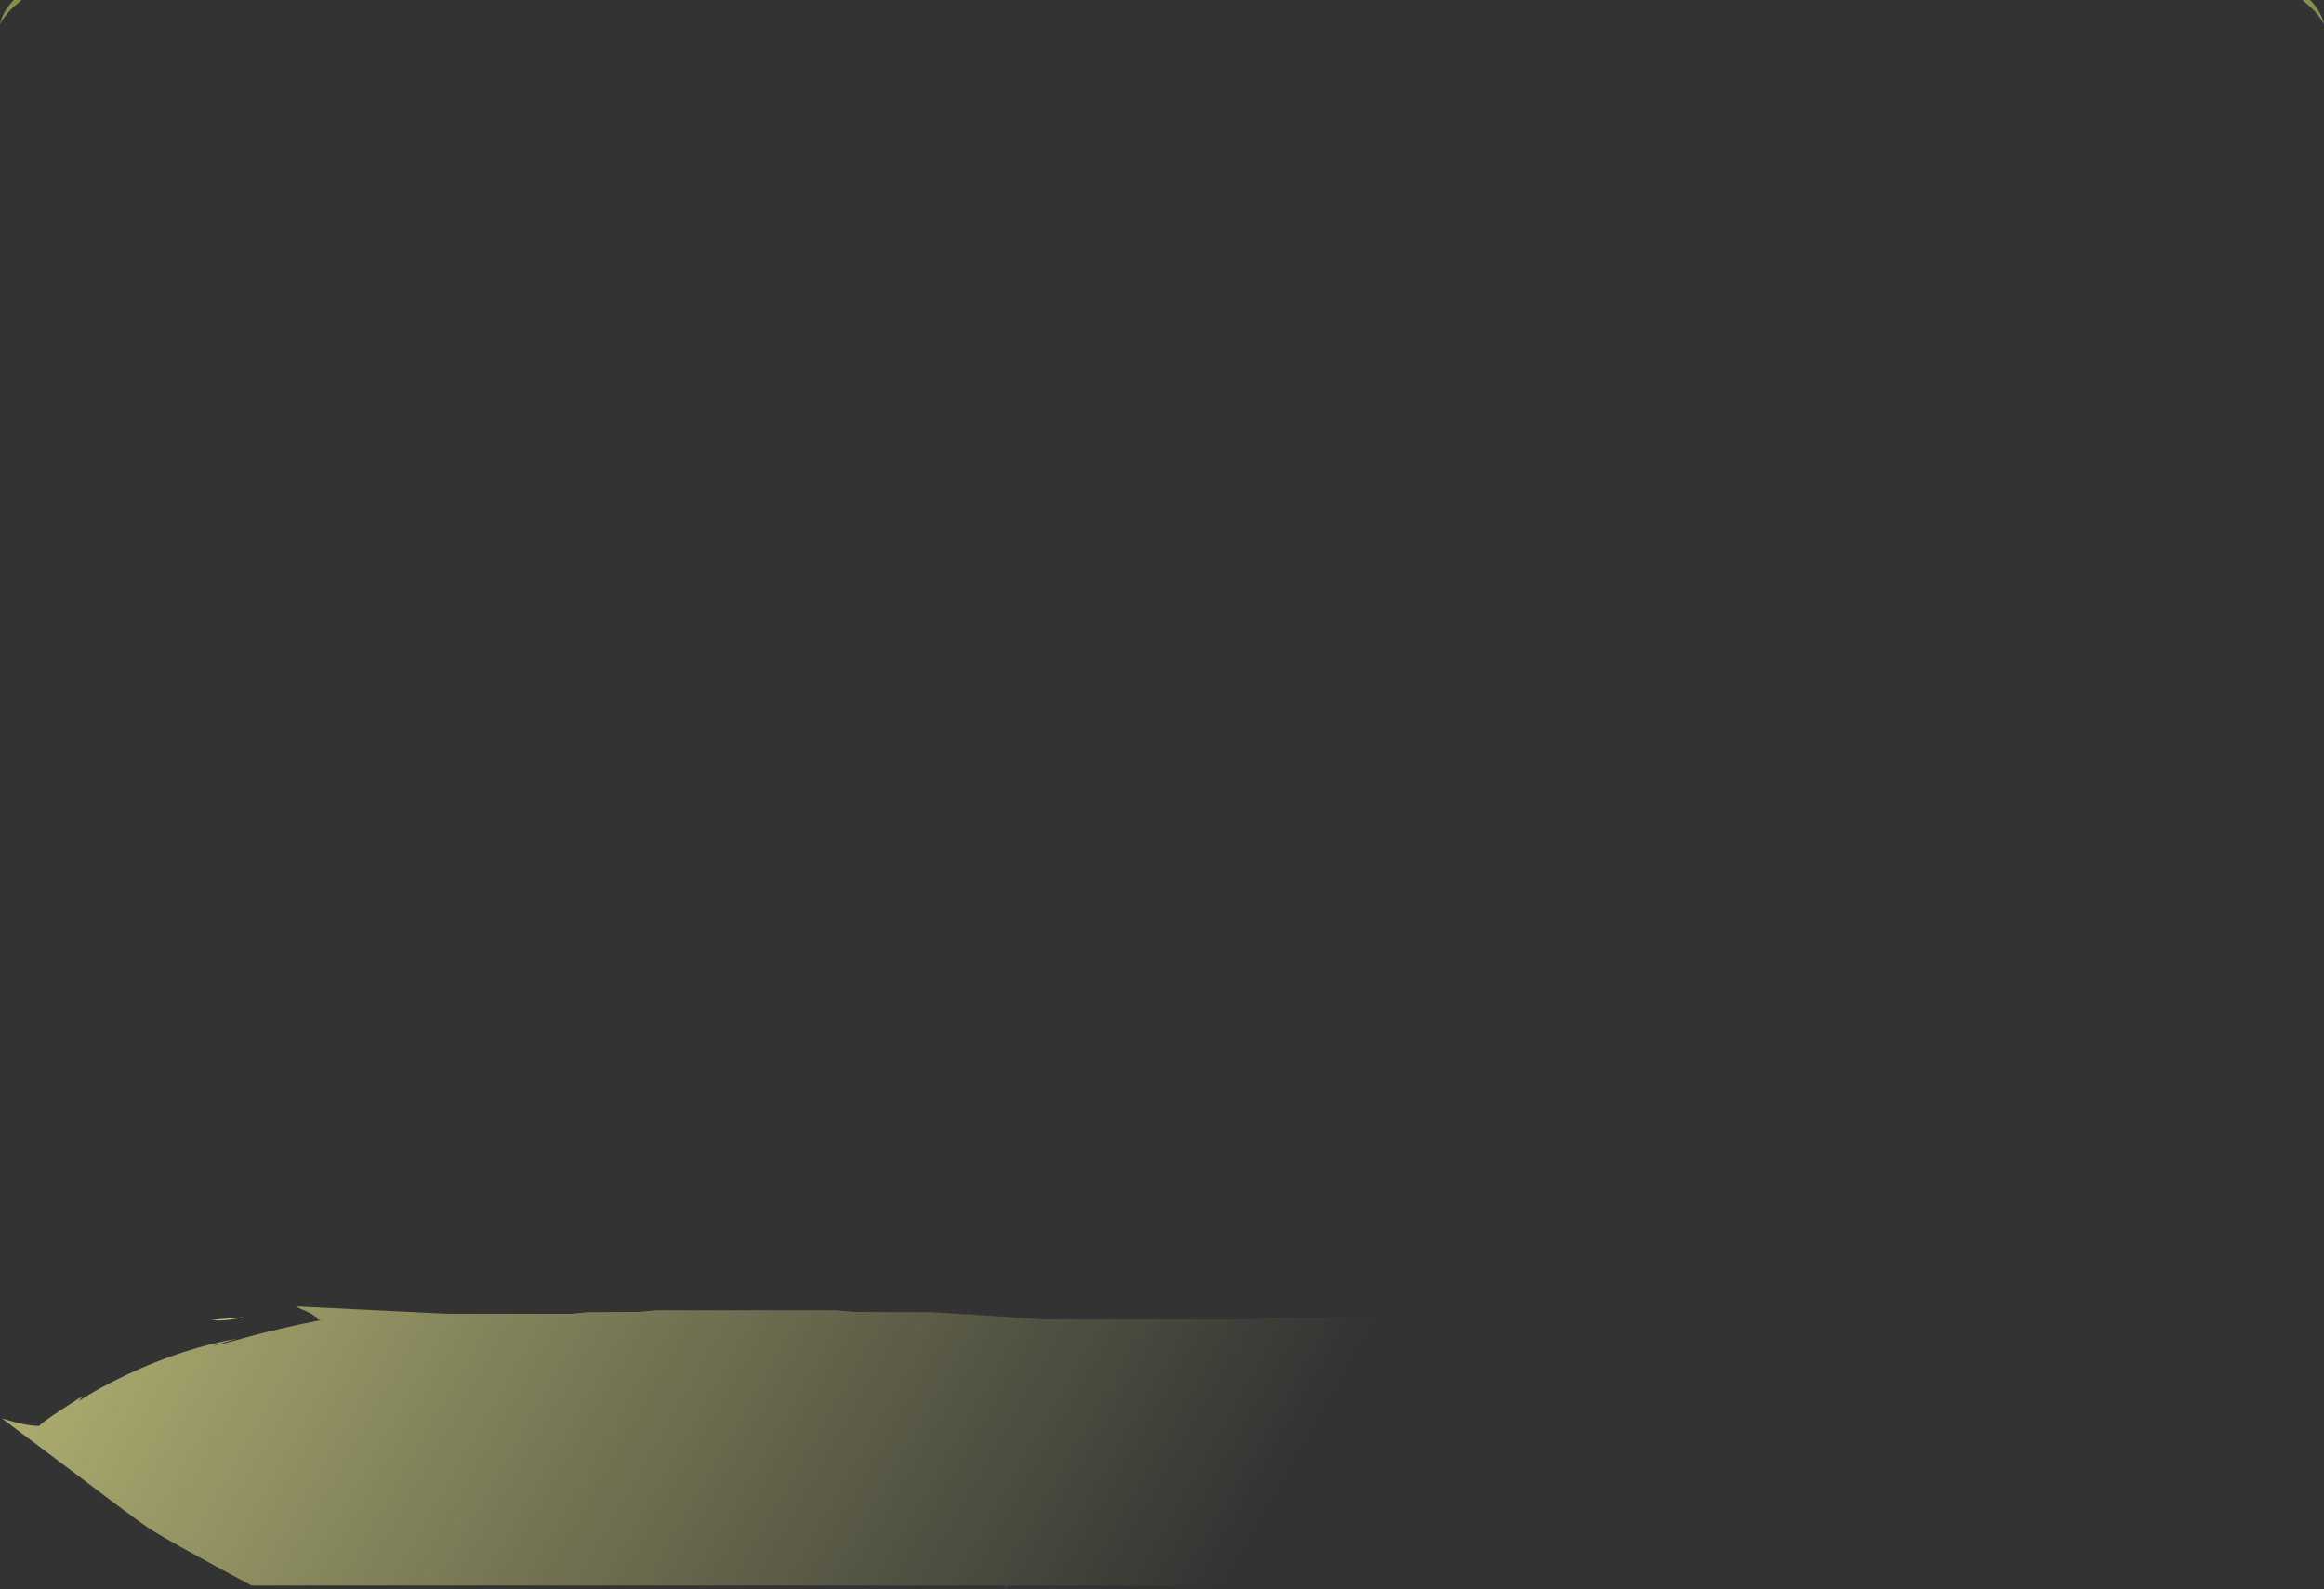 <?xml version="1.0" encoding="UTF-8" standalone="no"?>
<svg xmlns:ffdec="https://www.free-decompiler.com/flash" xmlns:xlink="http://www.w3.org/1999/xlink" ffdec:objectType="shape" height="724.8px" width="1060.25px" xmlns="http://www.w3.org/2000/svg">
  <rect width="100%" height="100%" fill="#333333" stroke="none"/>
  <g transform="matrix(1.0, 0.0, 0.0, 1.0, 471.5, 294.95)">
    <path d="M582.6 -291.7 L578.85 -294.95 582.45 -294.95 Q587.6 -289.5 588.75 -283.9 586.7 -287.85 582.6 -291.7 M-471.5 -283.95 Q-470.35 -289.5 -465.25 -294.95 L-461.65 -294.95 -465.35 -291.75 Q-469.45 -287.9 -471.5 -283.95" fill="#878e4f" fill-rule="evenodd" stroke="none"/>
    <path d="M98.8 306.85 L107.8 306.1 136.6 306.0 191.8 302.75 217.9 301.45 Q233.45 308.25 248.3 316.5 259.25 322.55 269.45 329.65 L271.2 330.85 Q283.6 339.55 294.9 349.75 319.8 372.3 321.65 405.75 322.2 415.2 320.6 423.75 L319.6 428.05 317.6 428.25 -9.8 428.25 -10.2 428.6 -11.25 428.25 -11.8 428.25 -12.4 429.65 -13.25 429.85 -12.35 428.25 -356.7 428.25 Q-392.45 409.15 -403.1 402.45 -411.1 397.05 -433.9 379.65 L-470.6 352.05 -466.3 353.3 Q-459.65 355.3 -453.7 355.5 -451.5 353.35 -444.6 348.8 L-433.7 341.7 -435.65 344.15 Q-426.2 338.0 -413.6 332.05 -387.9 319.95 -362.95 315.55 -369.3 317.3 -375.8 319.5 L-375.2 319.3 -364.05 316.45 -360.9 315.55 Q-343.9 310.8 -325.05 307.15 L-324.4 307.0 -324.65 307.0 -325.65 307.15 -325.95 306.9 Q-327.0 306.75 -327.1 306.5 L-326.6 306.3 Q-329.35 303.95 -334.05 302.2 -335.35 301.7 -336.2 300.95 L-267.3 304.3 -210.55 304.3 -203.45 303.55 -180.5 303.45 -172.1 302.7 -89.95 302.7 -81.6 303.45 -47.05 303.55 -27.35 304.7 4.25 306.85 98.8 306.85" fill="url(#gradient0)" fill-rule="evenodd" stroke="none"/>
    <path d="M-372.05 307.35 L-374.95 307.05 -360.35 305.8 Q-366.65 307.35 -372.05 307.35" fill="#ffff99" fill-opacity="0.655" fill-rule="evenodd" stroke="none"/>
  </g>
  <defs>
    <linearGradient gradientTransform="matrix(0.304, 0.175, -0.497, 0.866, -2.55, 6.5)" gradientUnits="userSpaceOnUse" id="gradient0" spreadMethod="pad" x1="-819.2" x2="819.2">
      <stop offset="0.0" stop-color="#ffff99" stop-opacity="0.651"/>
      <stop offset="1.0" stop-color="#ffff99" stop-opacity="0.0"/>
    </linearGradient>
  </defs>
</svg>
